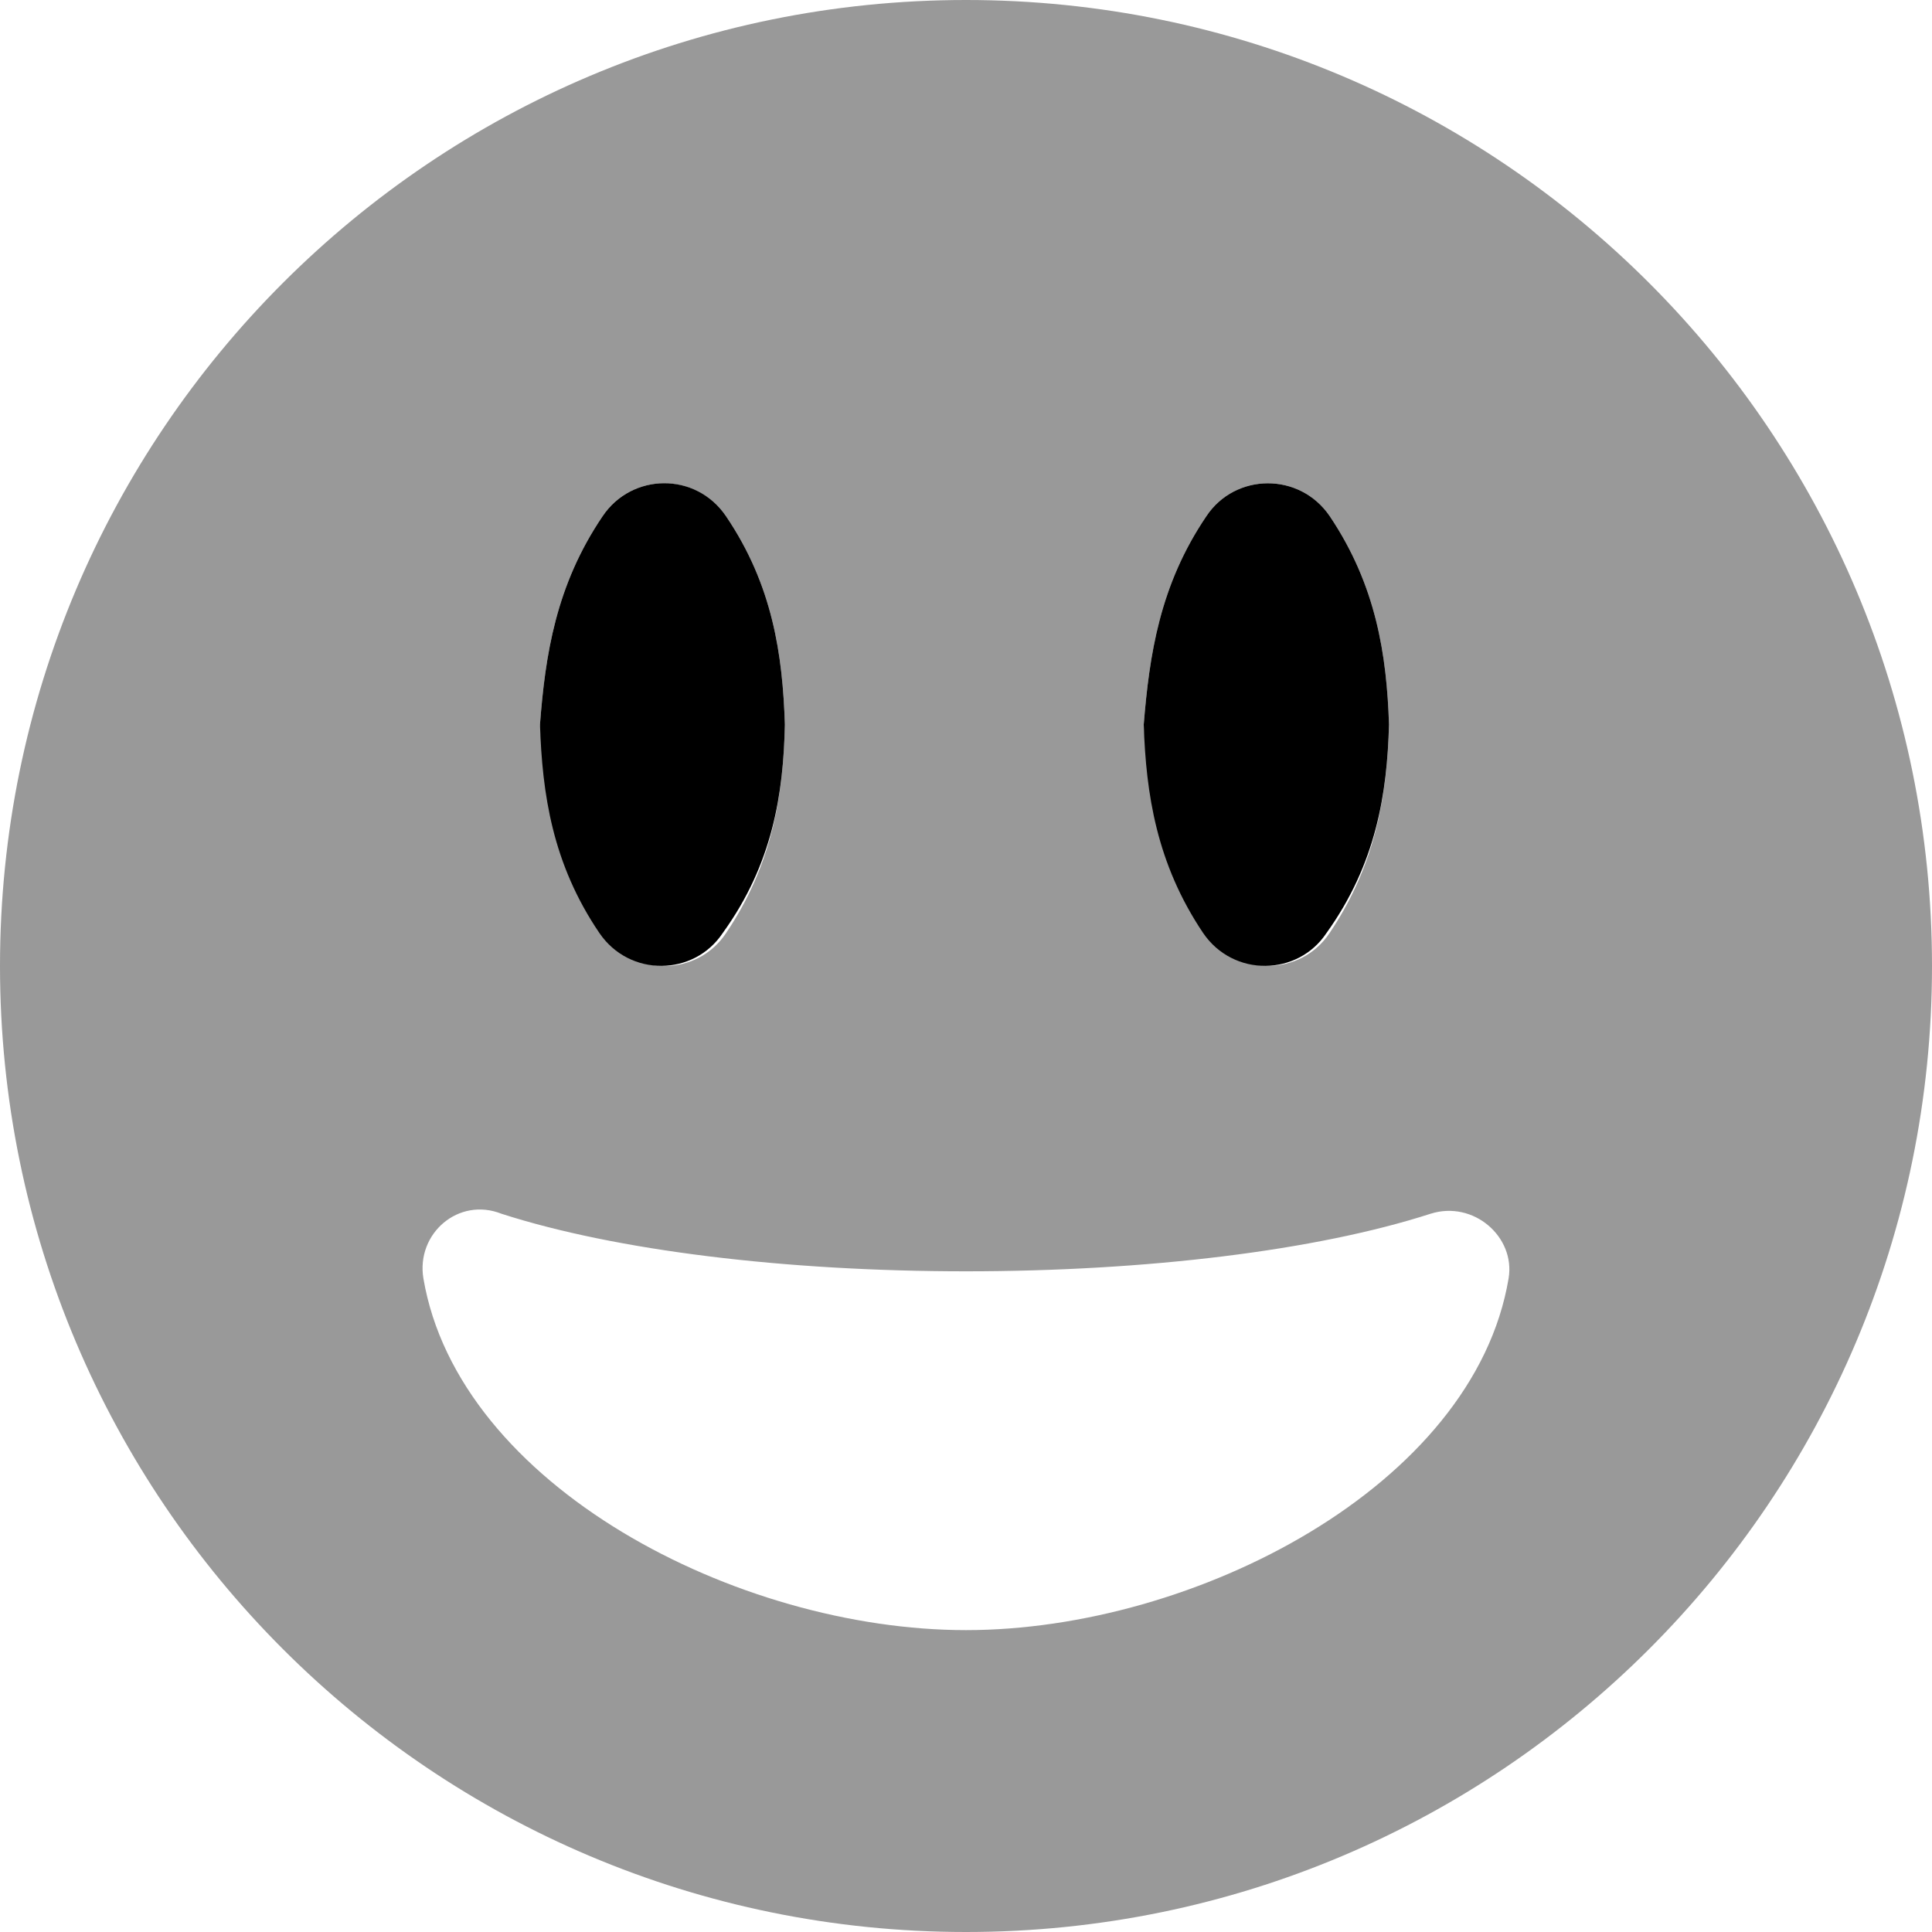 <svg xmlns="http://www.w3.org/2000/svg" viewBox="0 0 512 512"><!--! Font Awesome Pro 6.0.0-alpha3 by @fontawesome - https://fontawesome.com License - https://fontawesome.com/license (Commercial License) --><defs><style>.fa-secondary{opacity:.4}</style></defs><path class="fa-primary" d="M352.4 136.8c-7.992-11.75-25.07-11.5-32.7 0C307.3 155.1 304.6 173.6 303.1 192c.606 18.38 3.391 36.88 15.74 55.25c7.992 11.75 25.07 11.5 32.7 0C364.7 228.9 367.6 210.4 368.1 192C367.5 173.6 364.7 155.1 352.4 136.8zM159.7 136.8C147.3 155.1 144.5 173.6 143.1 192c.606 18.38 3.27 36.88 15.74 55.25c7.992 11.75 25.07 11.5 32.7 0C204.8 228.9 207.6 210.4 208 192C207.4 173.6 204.8 155.1 192.4 136.8C184.4 125 167.4 125.3 159.7 136.8z"/><path class="fa-secondary" d="M256 0C114.6 0 0 114.6 0 256s114.6 256 256 256s256-114.6 256-256S397.4 0 256 0zM319.7 136.8c7.629-11.5 24.7-11.75 32.7 0C364.7 155.1 367.5 173.6 368.1 192c-.484 18.38-3.391 36.88-15.74 55.25c-7.629 11.5-24.7 11.75-32.7 0C307.3 228.9 304.6 210.4 303.1 192C304.6 173.6 307.3 155.1 319.7 136.8zM159.7 136.8c7.629-11.5 24.7-11.75 32.7 0C204.8 155.1 207.4 173.6 208 192C207.6 210.4 204.8 228.9 192.4 247.3c-7.629 11.5-24.7 11.75-32.7 0C147.3 228.9 144.6 210.4 143.1 192C144.5 173.6 147.3 155.1 159.7 136.8zM256 432c-60.55 0-134.5-38.24-143.8-93.24c-1.938-11.88 9.321-21.62 20.7-17.1c30.27 9.75 75.18 15.25 123.1 15.25s92.86-5.499 123.1-15.25c11.38-3.625 22.52 6.124 20.7 17.1C390.6 393.8 316.6 432 256 432z"/></svg>